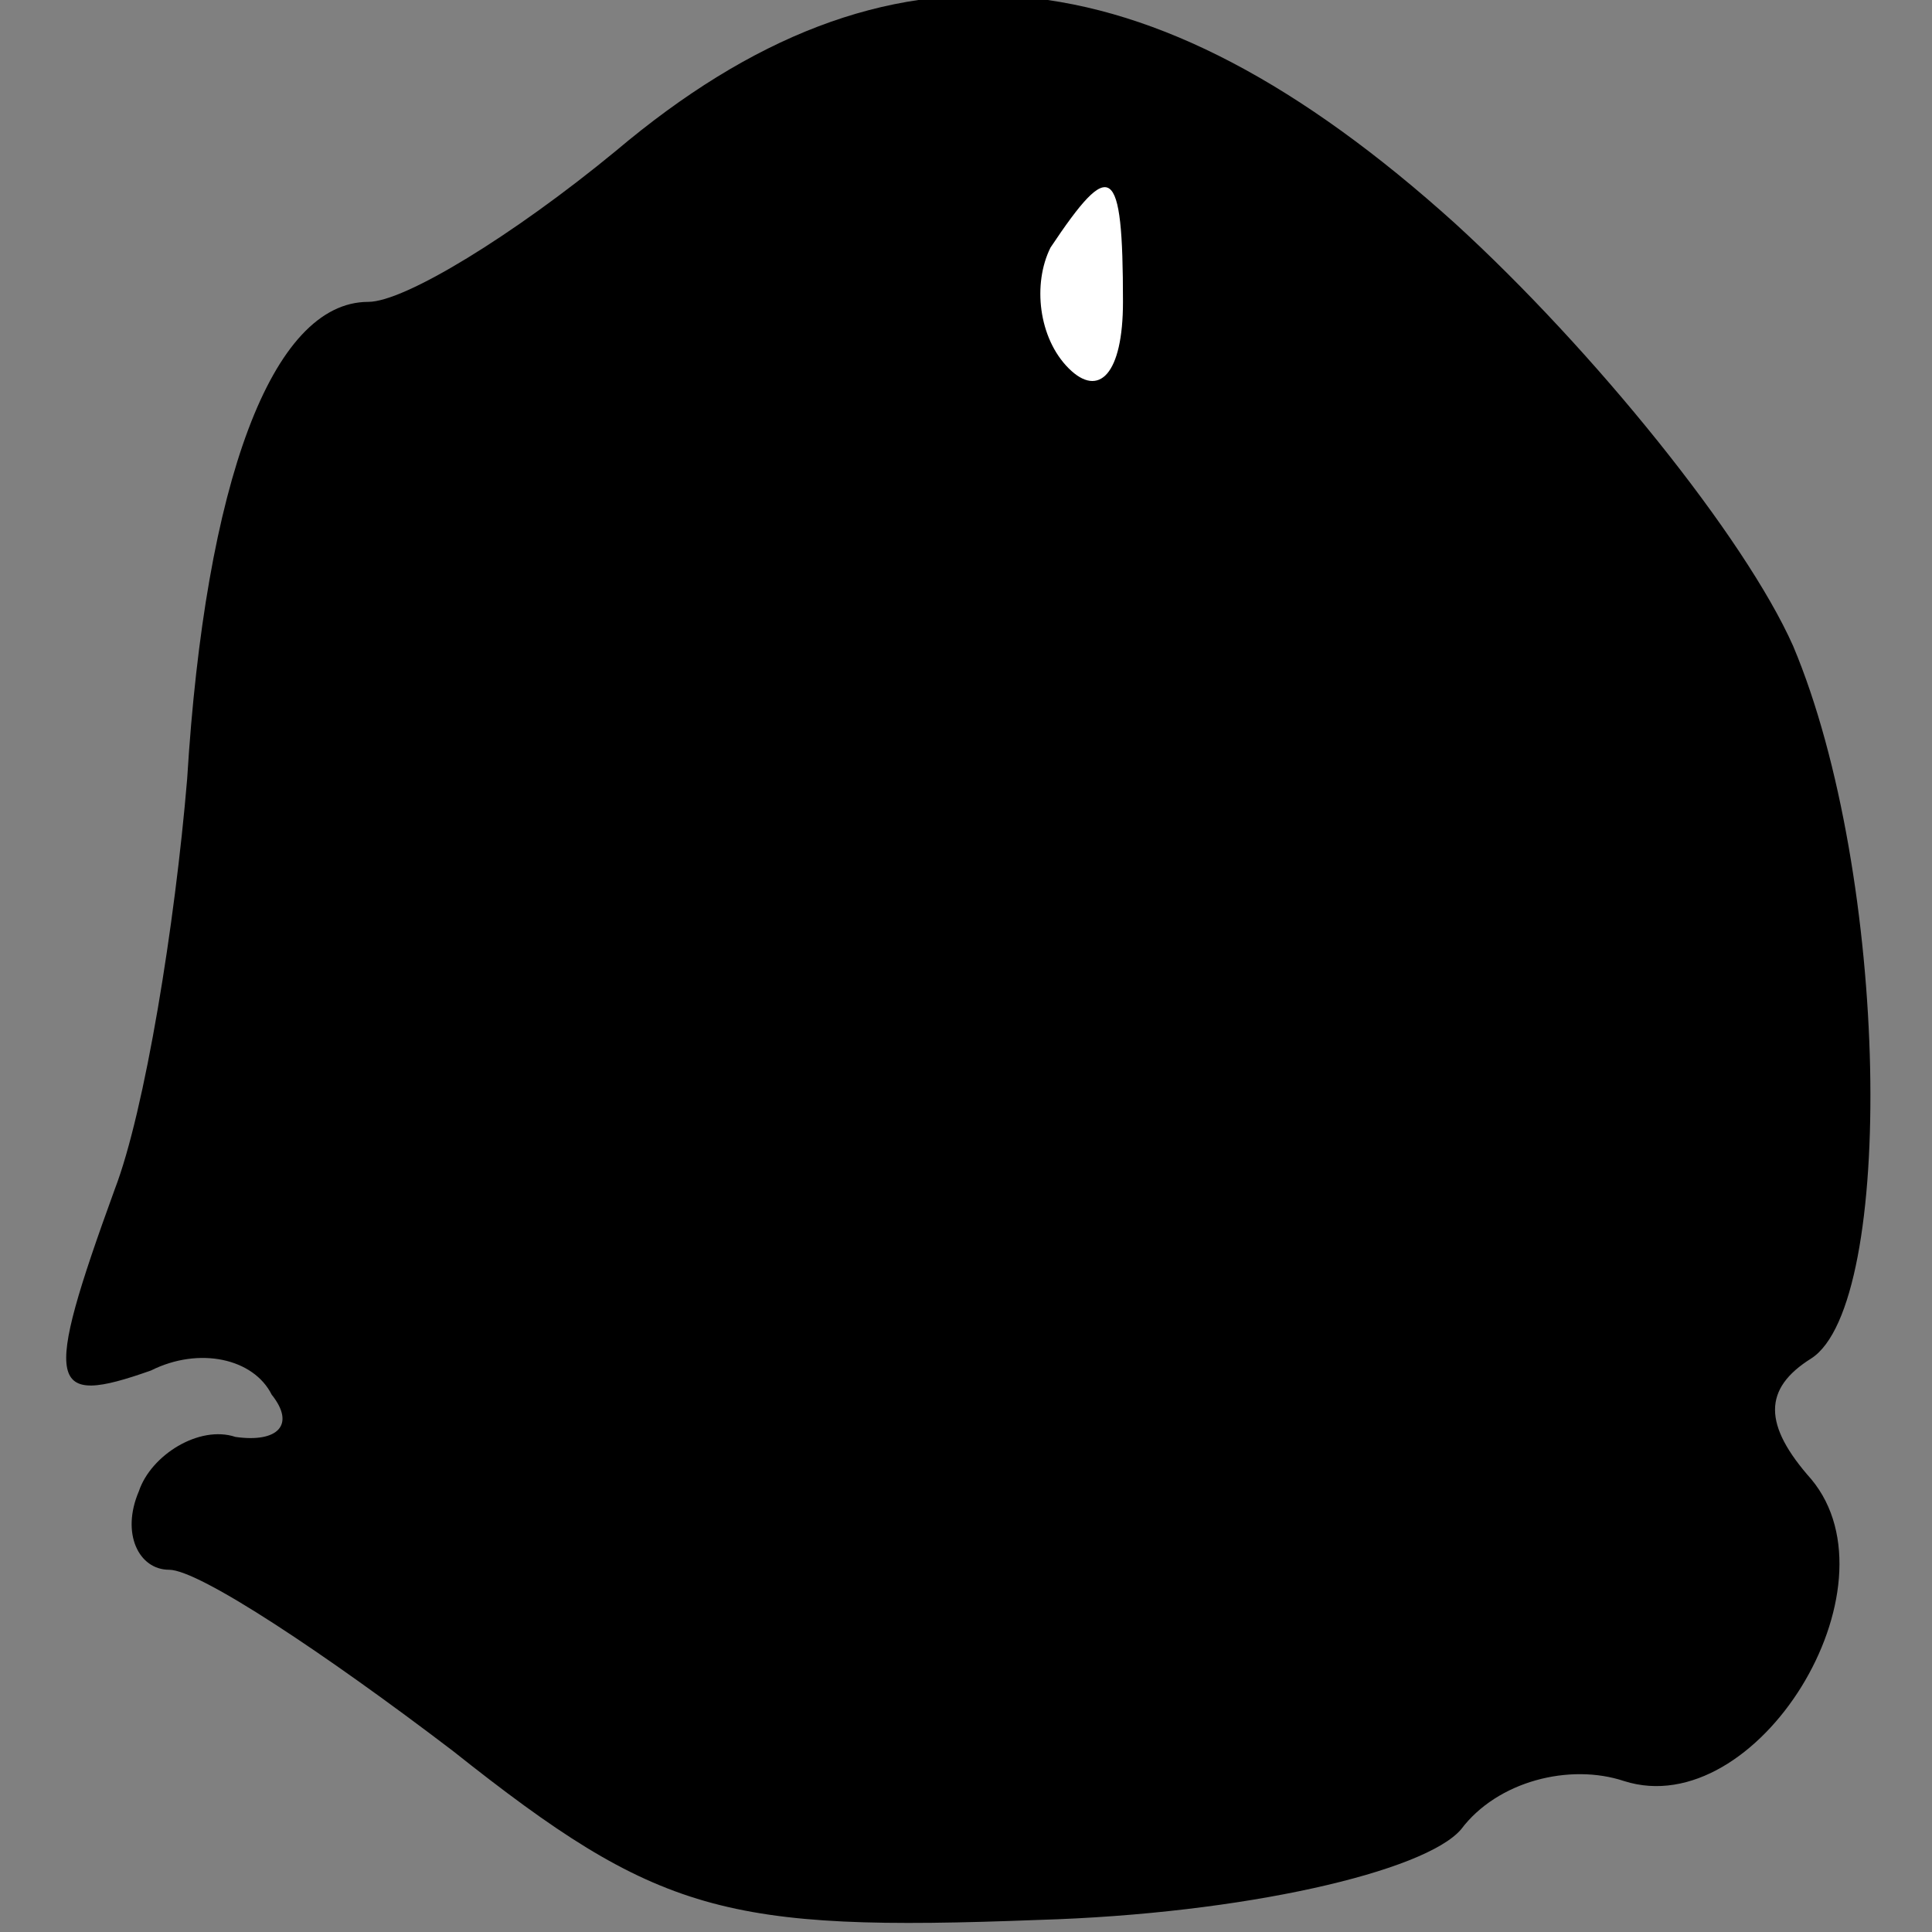 <?xml version="1.0" standalone="no"?>
<!DOCTYPE svg PUBLIC "-//W3C//DTD SVG 20010904//EN"
 "http://www.w3.org/TR/2001/REC-SVG-20010904/DTD/svg10.dtd">
<svg version="1.0" xmlns="http://www.w3.org/2000/svg"
 width="32pt" height="32pt" viewBox="0 0 32 32"
 preserveAspectRatio="xMidYMid meet">
<rect x="0" y="0" width="32" height="32" fill="#808080" stroke="none"/>
<g transform="translate(0,32) scale(0.1,-0.1)"
fill="#000000" stroke="none">
<path fill="#000000" stroke="none" d="M102 295 c-17 -14 -35 -25 -41 -25 -16
0 -27 -30 -30 -79 -2 -24 -7 -55 -12 -68 -12 -33 -11 -36 6 -30 8 4 17 2 20
-4 4 -5 1 -8 -6 -7 -6 2 -14 -3 -16 -9 -3 -7 0 -13 5 -13 5 0 26 -14 47 -30
34 -27 45 -30 97 -28 34 1 64 8 70 15 6 8 18 11 27 8 22 -7 46 32 31 50 -8 9
-8 15 0 20 14 9 13 80 -3 118 -8 18 -33 49 -56 70 -51 46 -94 50 -139 12z"/>
<path fill="#ffffff" stroke="none" d="M186 270 c0 -12 -4 -16 -9 -11 -5 5 -6
14 -3 20 10 15 12 14 12 -9z"/>
</g>
</svg>
